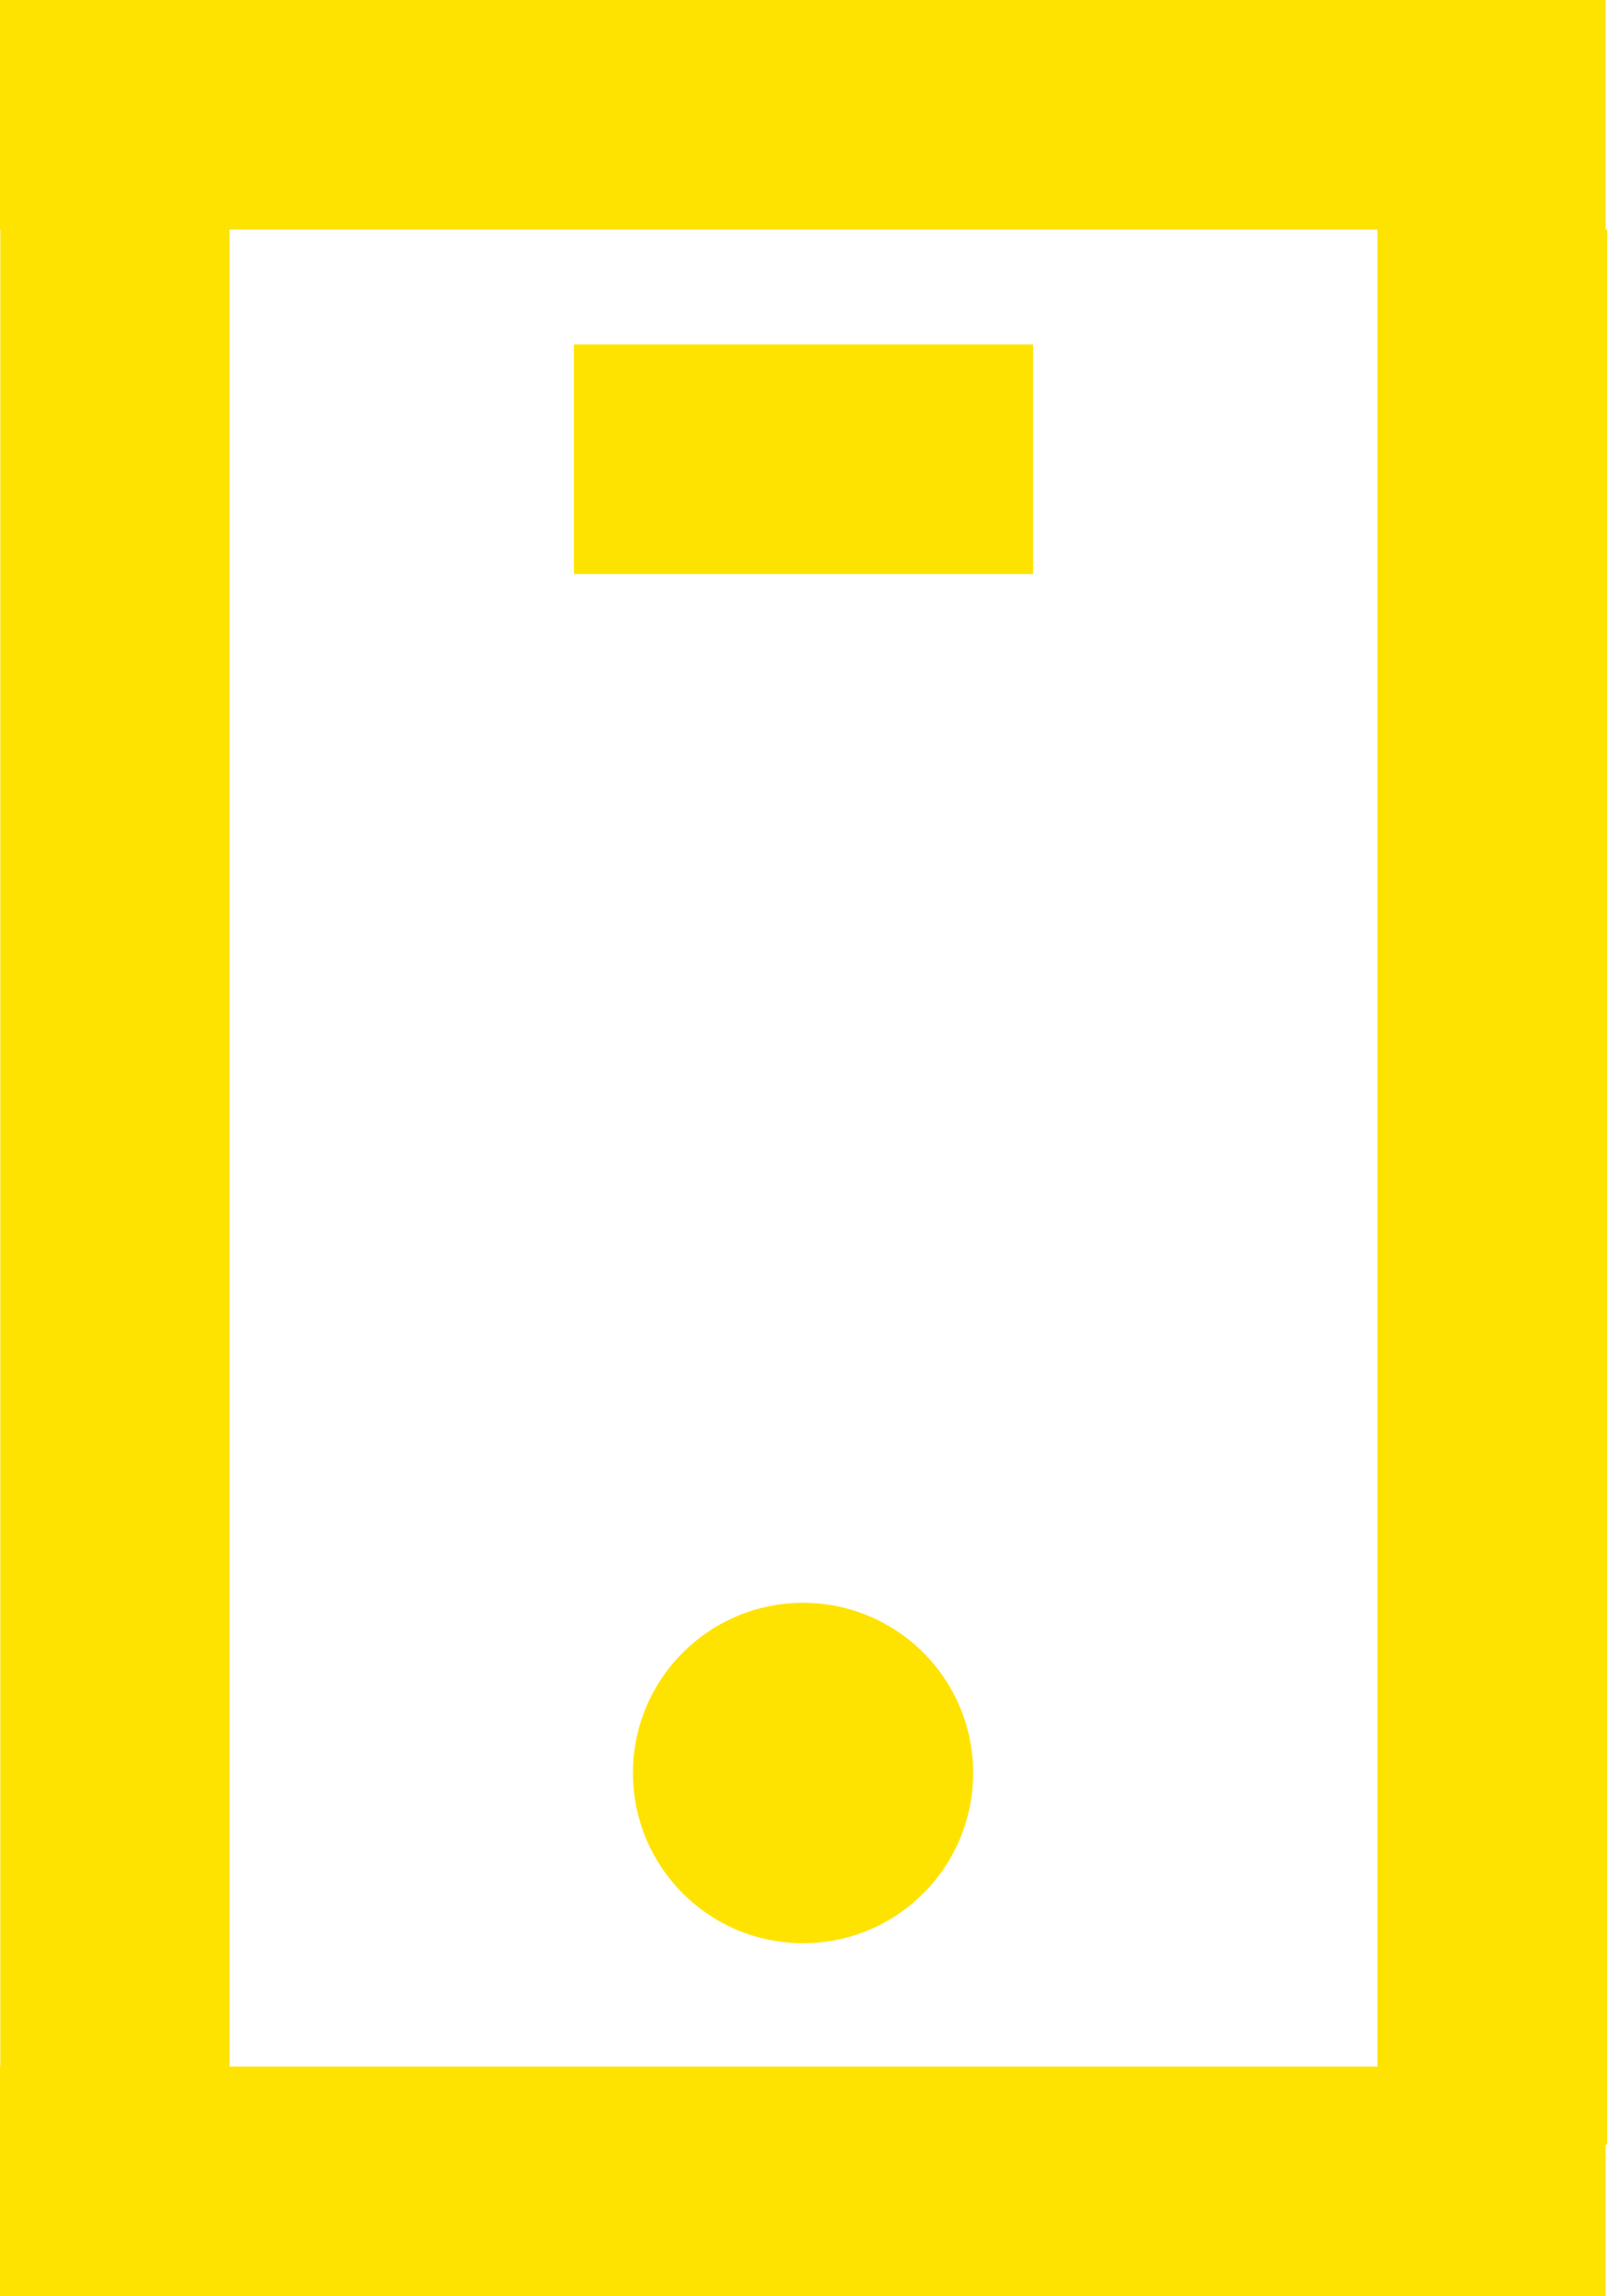 <svg xmlns="http://www.w3.org/2000/svg" width="14" height="20" viewBox="0 0 14 20"><path fill="#ffe300" fill-rule="evenodd" clip-rule="evenodd" d="M13.988 18.68v1.32h-13.988v-1.999h.003v-16.001h-.003v-2h13.988v1.998h.012v16.682h-.012zm-1.988-16.68h-10v16h10v-16zm-3 3h-4v-2h4v2zm-2.004 8.96c.819 0 1.482.664 1.482 1.482 0 .819-.663 1.483-1.482 1.483-.818 0-1.482-.664-1.482-1.483 0-.817.663-1.482 1.482-1.482z"></path></svg>
